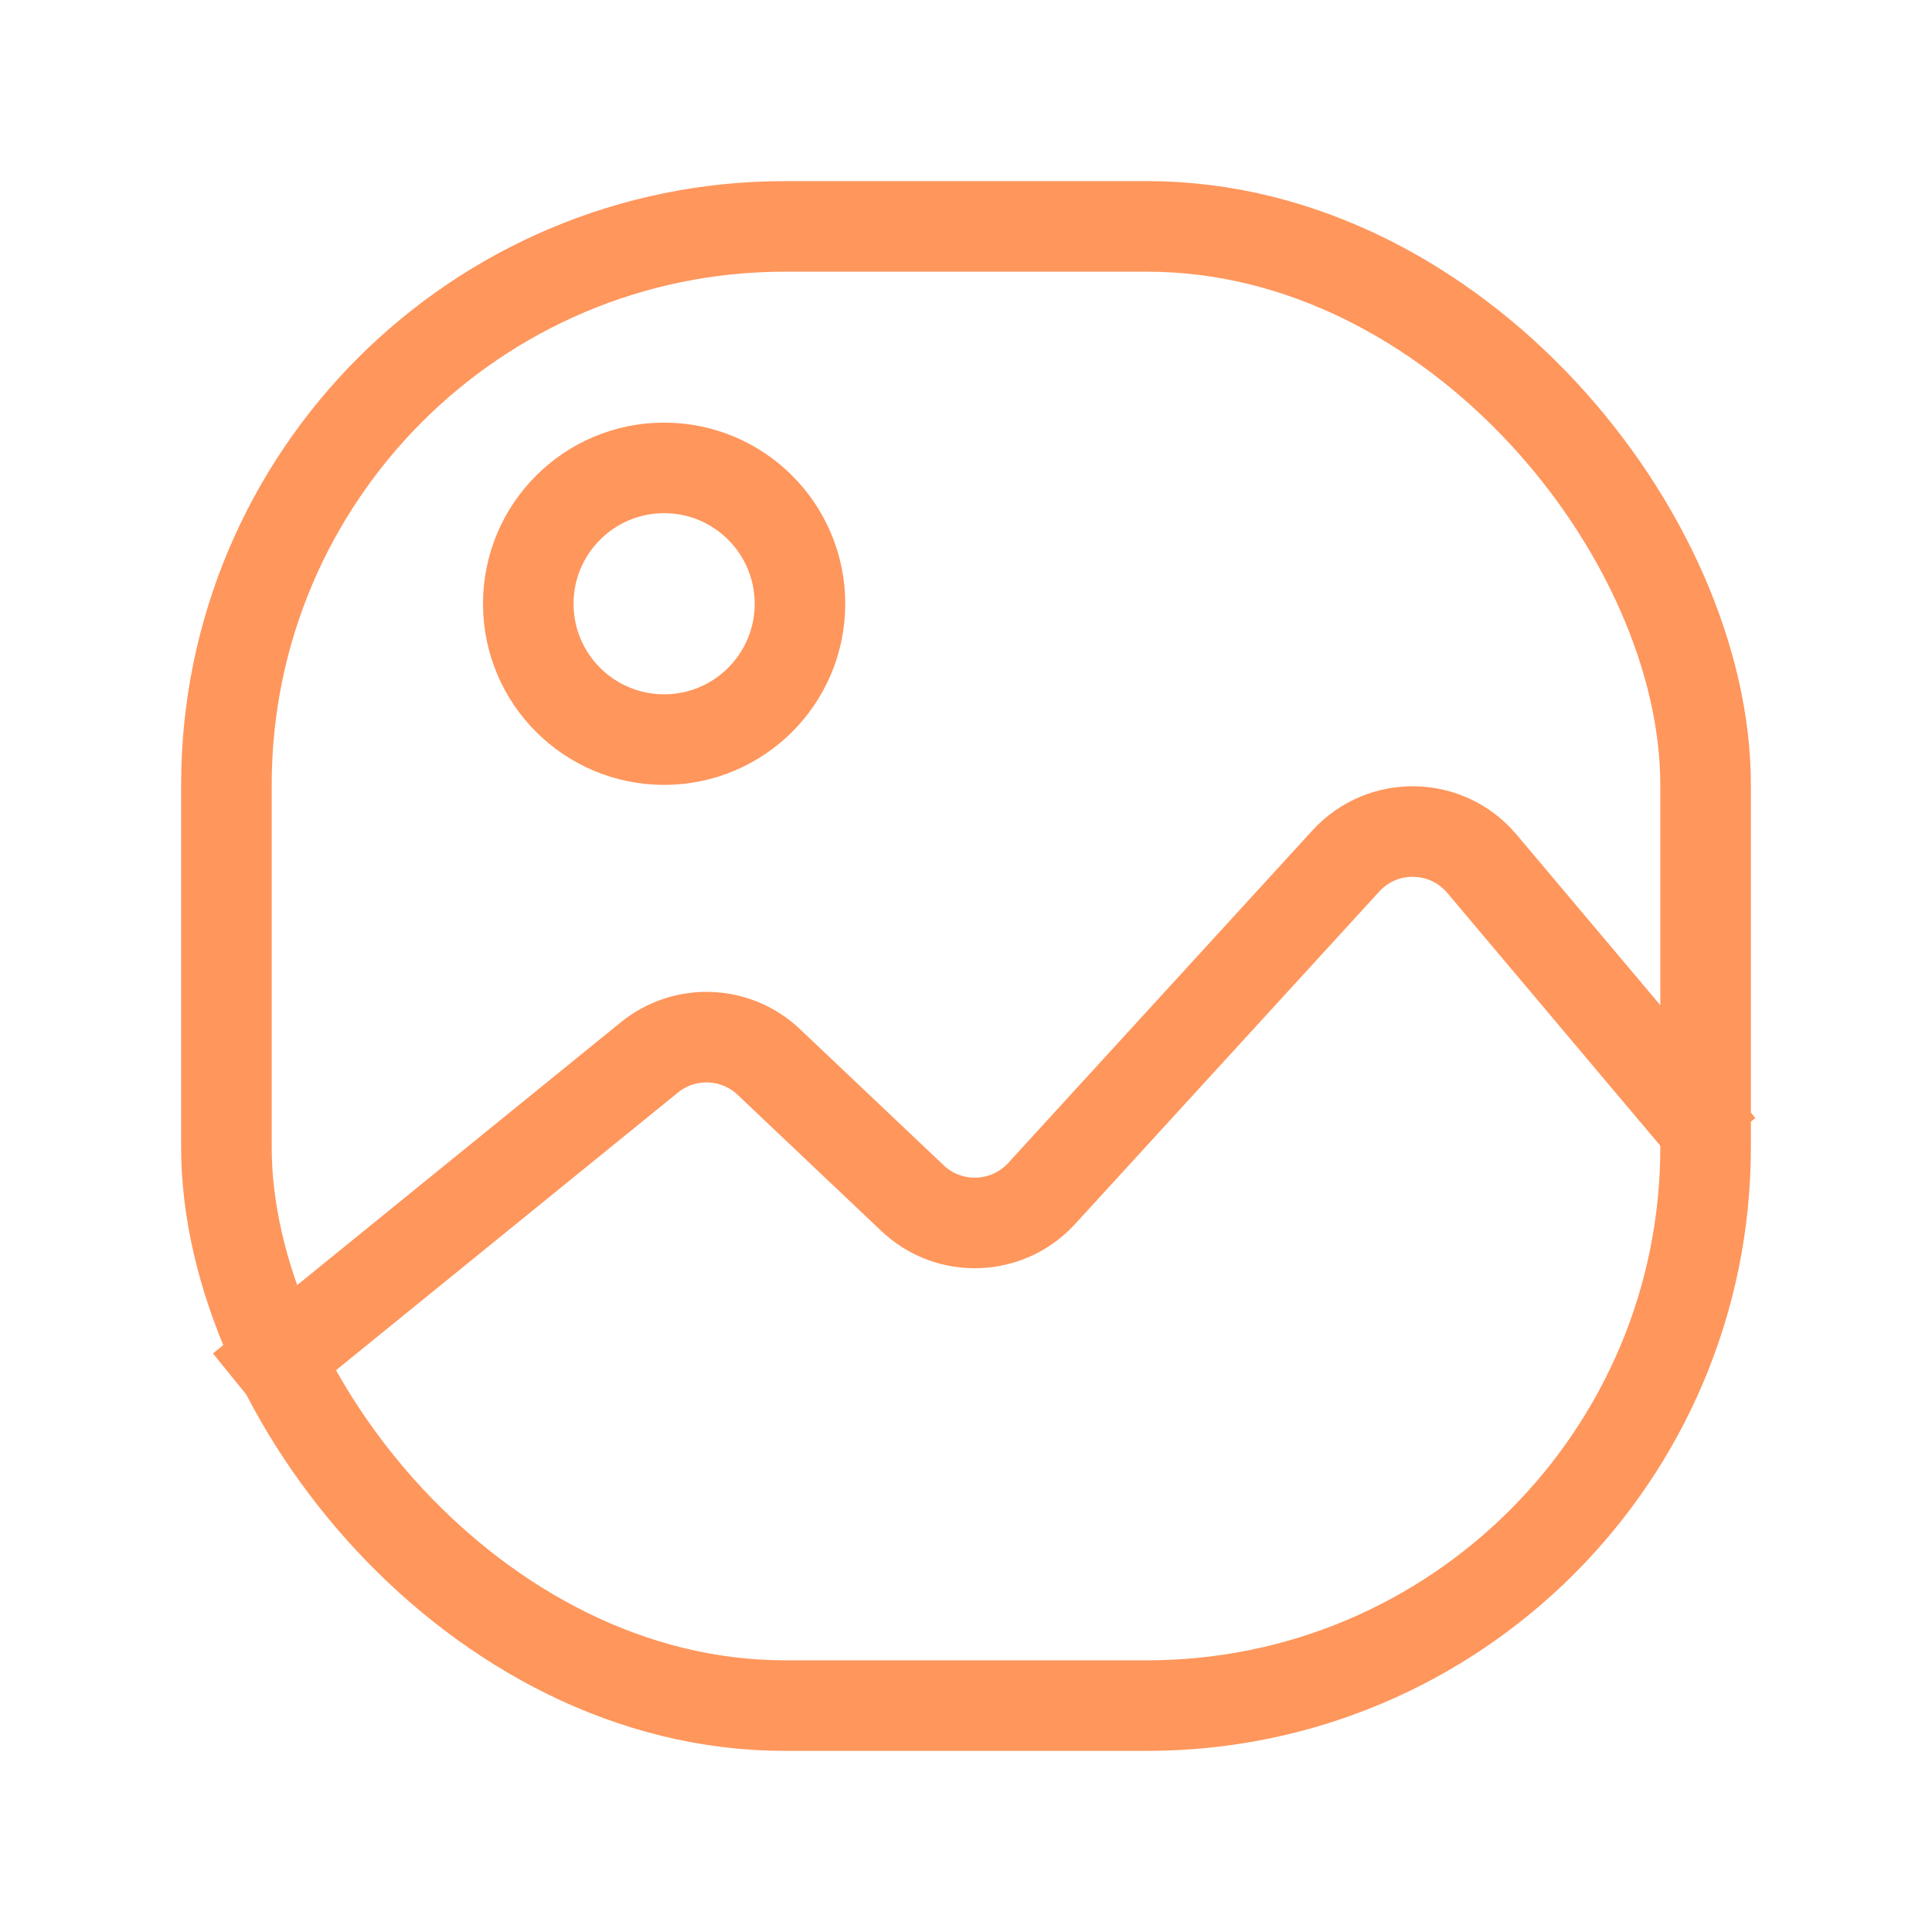 <svg width="32" height="32" viewBox="0 0 32 32" fill="none" xmlns="http://www.w3.org/2000/svg">
<g id="Property 1=Variant2">
<rect id="Rectangle 52" x="3.75" y="3.75" width="24.5" height="24.5" rx="9.25" stroke="#FF965C" stroke-width="1.5"/>
<path id="Vector 13" d="M4 23L10.756 17.514C11.341 17.039 12.187 17.072 12.733 17.589L15.114 19.845C15.723 20.422 16.686 20.387 17.253 19.768L22.291 14.261C22.902 13.592 23.962 13.614 24.545 14.306L28.5 19" stroke="#FF965C" stroke-width="1.5"/>
<circle id="Ellipse 22" cx="11" cy="10" r="2.25" stroke="#FF965C" stroke-width="1.5"/>
</g>
</svg>
